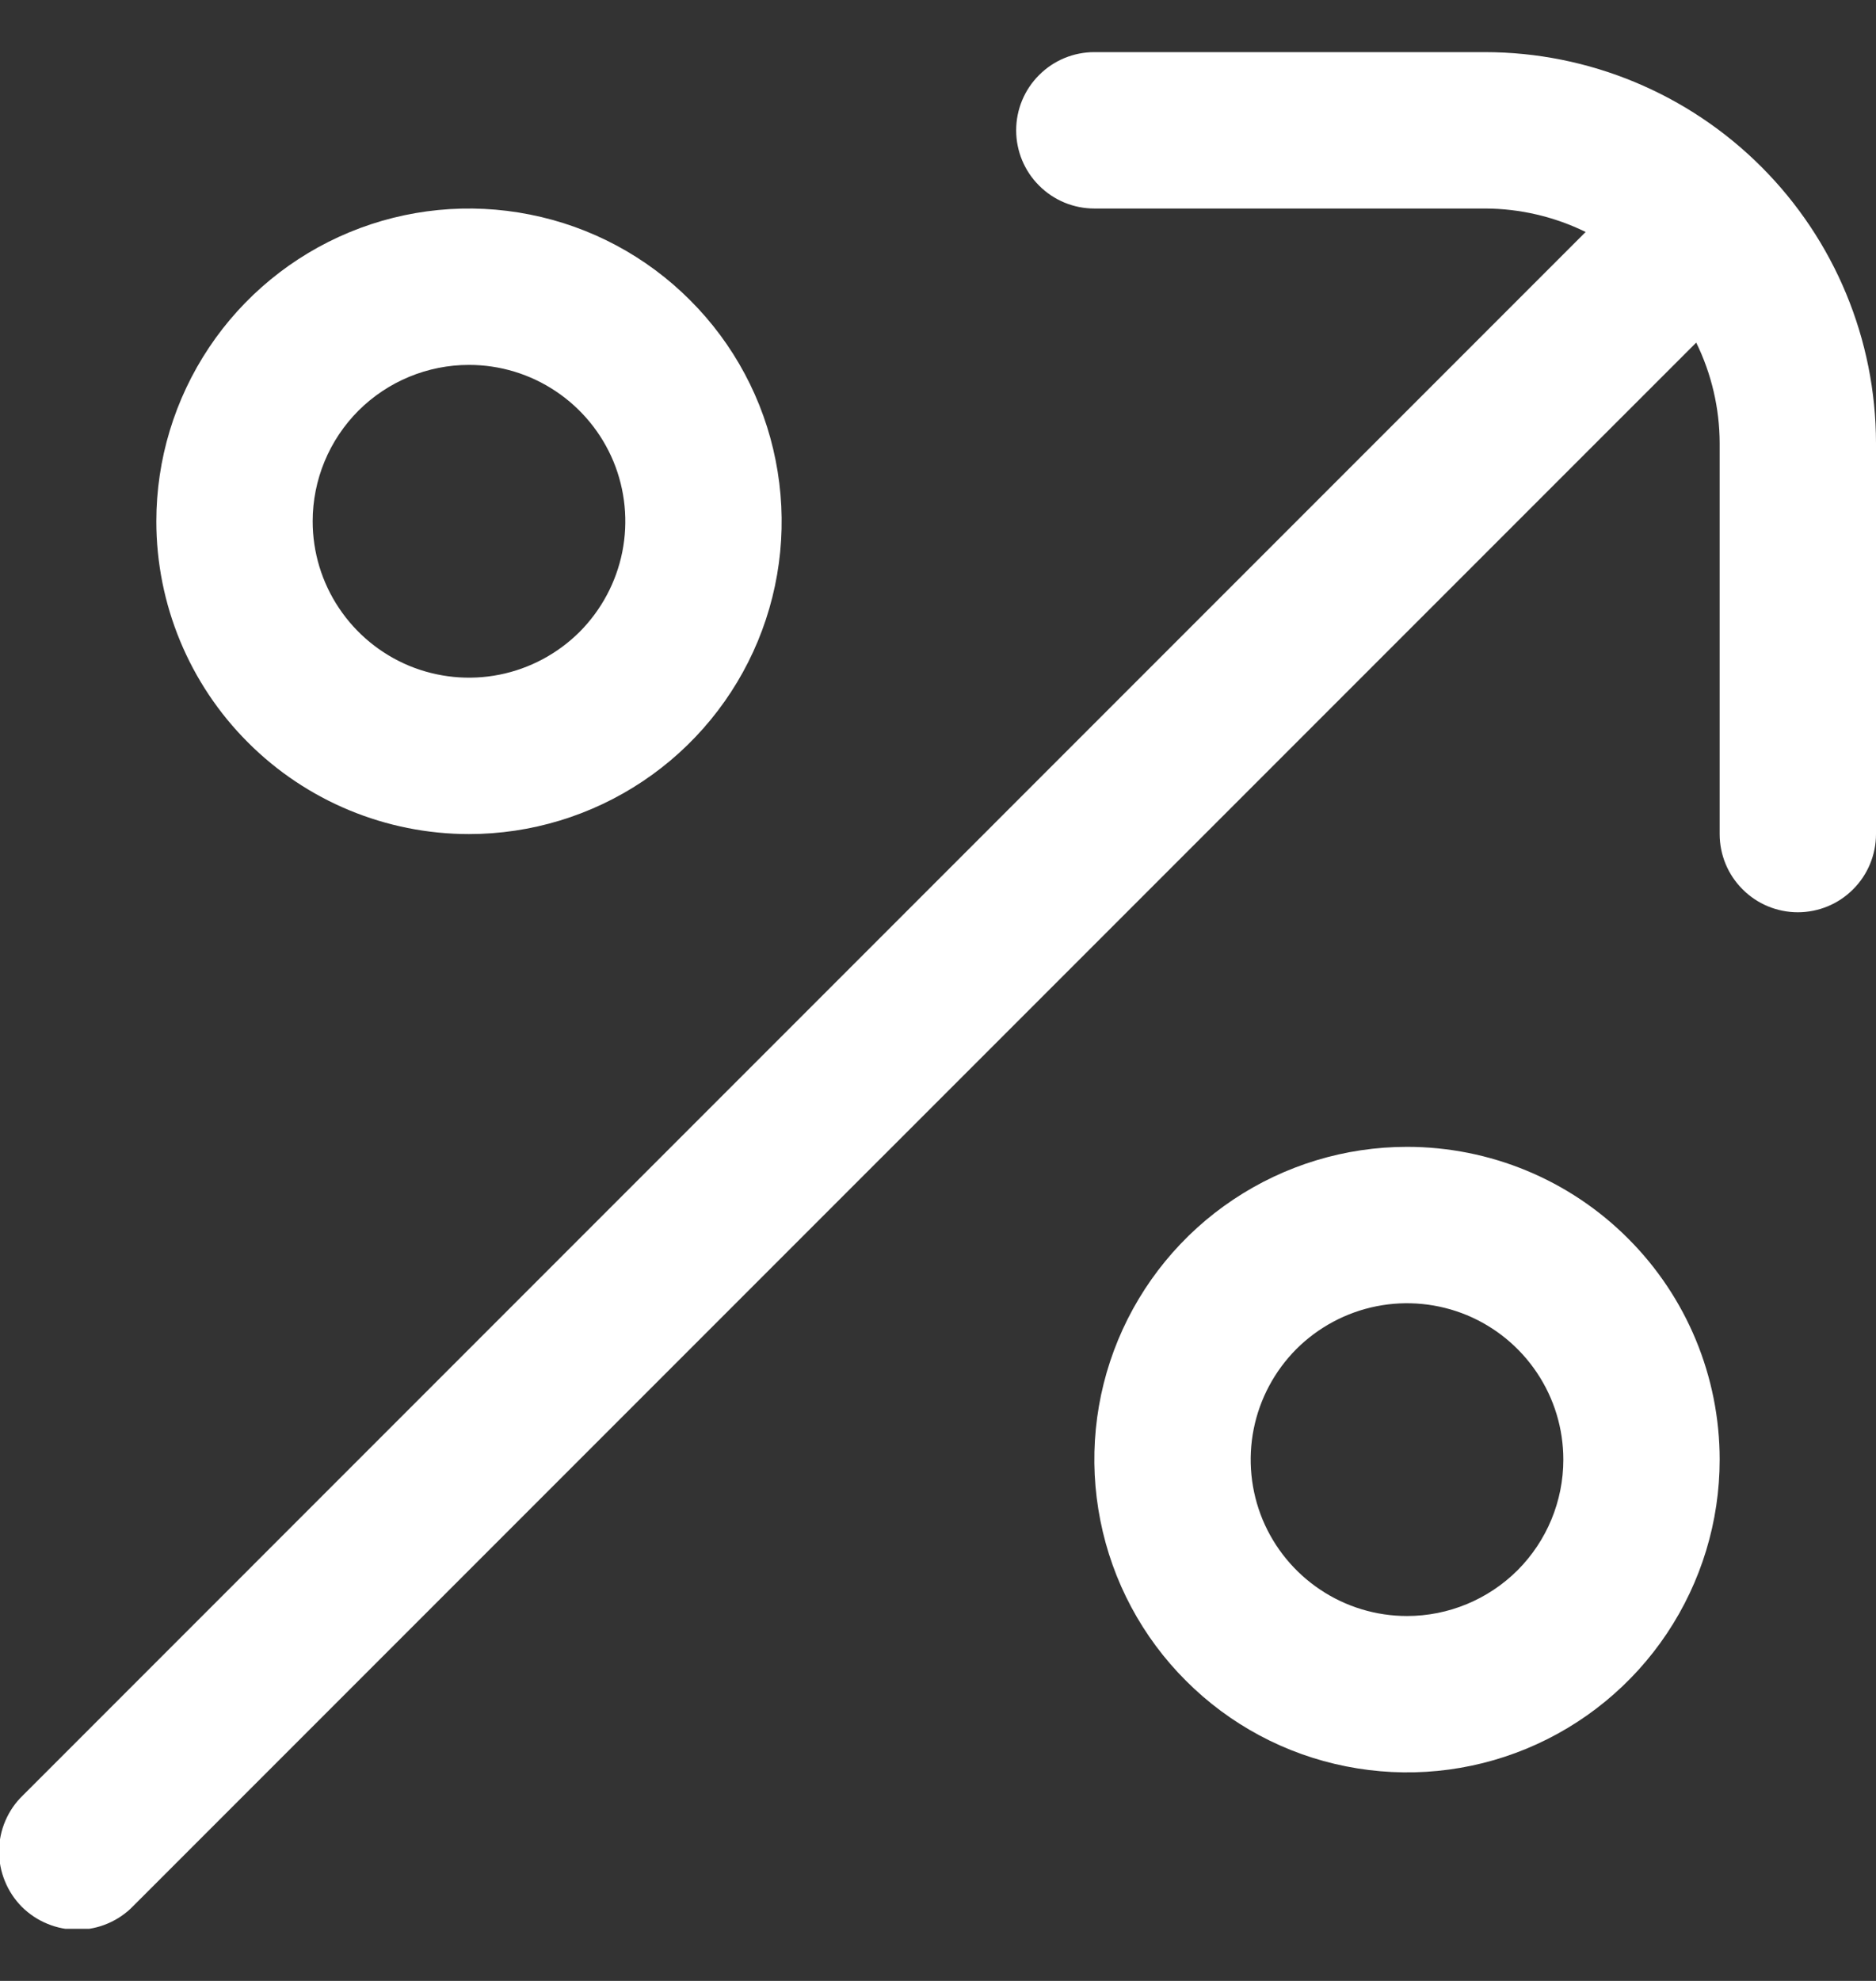<svg width="18" height="19" viewBox="0 0 18 19" fill="none" xmlns="http://www.w3.org/2000/svg">
<rect x="0" y="0" width="18" height="19" fill="#333333" stroke="none"/>
<g clip-path="url(#clip0_271_3350)">
<path d="M14.25 0.5H10.5C10.301 0.5 10.11 0.579 9.97 0.72C9.829 0.86 9.75 1.051 9.75 1.25C9.75 1.449 9.829 1.64 9.97 1.78C10.11 1.921 10.301 2 10.5 2H14.25C14.584 2.001 14.914 2.078 15.214 2.225L0.22 17.22C0.148 17.289 0.091 17.372 0.052 17.463C0.012 17.555 -0.008 17.653 -0.009 17.753C-0.01 17.852 0.009 17.951 0.047 18.043C0.084 18.135 0.14 18.219 0.21 18.29C0.281 18.36 0.365 18.416 0.457 18.453C0.549 18.491 0.648 18.51 0.747 18.509C0.847 18.508 0.945 18.488 1.037 18.448C1.128 18.409 1.211 18.352 1.28 18.28L16.275 3.286C16.422 3.586 16.499 3.916 16.5 4.25V8C16.5 8.199 16.579 8.39 16.72 8.53C16.86 8.671 17.051 8.75 17.25 8.75C17.449 8.75 17.64 8.671 17.78 8.53C17.921 8.39 18 8.199 18 8V4.25C17.999 3.256 17.603 2.303 16.9 1.6C16.197 0.897 15.244 0.501 14.25 0.5Z" fill="white"/>
<path d="M4.5 8C5.093 8 5.673 7.824 6.167 7.494C6.66 7.165 7.045 6.696 7.272 6.148C7.499 5.6 7.558 4.997 7.442 4.415C7.327 3.833 7.041 3.298 6.621 2.879C6.202 2.459 5.667 2.173 5.085 2.058C4.503 1.942 3.9 2.001 3.352 2.228C2.804 2.455 2.335 2.84 2.006 3.333C1.676 3.827 1.5 4.407 1.5 5C1.5 5.796 1.816 6.559 2.379 7.121C2.941 7.684 3.704 8 4.5 8ZM4.5 3.5C4.797 3.5 5.087 3.588 5.333 3.753C5.58 3.918 5.772 4.152 5.886 4.426C5.999 4.7 6.029 5.002 5.971 5.293C5.913 5.584 5.77 5.851 5.561 6.061C5.351 6.27 5.084 6.413 4.793 6.471C4.502 6.529 4.2 6.499 3.926 6.386C3.652 6.272 3.418 6.08 3.253 5.833C3.088 5.587 3 5.297 3 5C3 4.602 3.158 4.221 3.439 3.939C3.721 3.658 4.102 3.5 4.5 3.5Z" fill="white"/>
<path d="M13.5 11C12.907 11 12.327 11.176 11.833 11.506C11.34 11.835 10.955 12.304 10.728 12.852C10.501 13.4 10.442 14.003 10.558 14.585C10.673 15.167 10.959 15.702 11.379 16.121C11.798 16.541 12.333 16.827 12.915 16.942C13.497 17.058 14.1 16.999 14.648 16.772C15.196 16.545 15.665 16.16 15.994 15.667C16.324 15.173 16.5 14.593 16.5 14C16.5 13.204 16.184 12.441 15.621 11.879C15.059 11.316 14.296 11 13.5 11ZM13.5 15.5C13.203 15.5 12.913 15.412 12.667 15.247C12.42 15.082 12.228 14.848 12.114 14.574C12.001 14.3 11.971 13.998 12.029 13.707C12.087 13.416 12.23 13.149 12.439 12.939C12.649 12.73 12.916 12.587 13.207 12.529C13.498 12.471 13.8 12.501 14.074 12.614C14.348 12.728 14.582 12.92 14.747 13.167C14.912 13.413 15 13.703 15 14C15 14.398 14.842 14.779 14.561 15.061C14.279 15.342 13.898 15.5 13.5 15.5Z" fill="white"/>
</g>
<defs>
<clipPath id="clip0_271_3350">
<rect width="18" height="18" fill="white" transform="translate(0 0.5)"/>
</clipPath>
</defs>
</svg>
